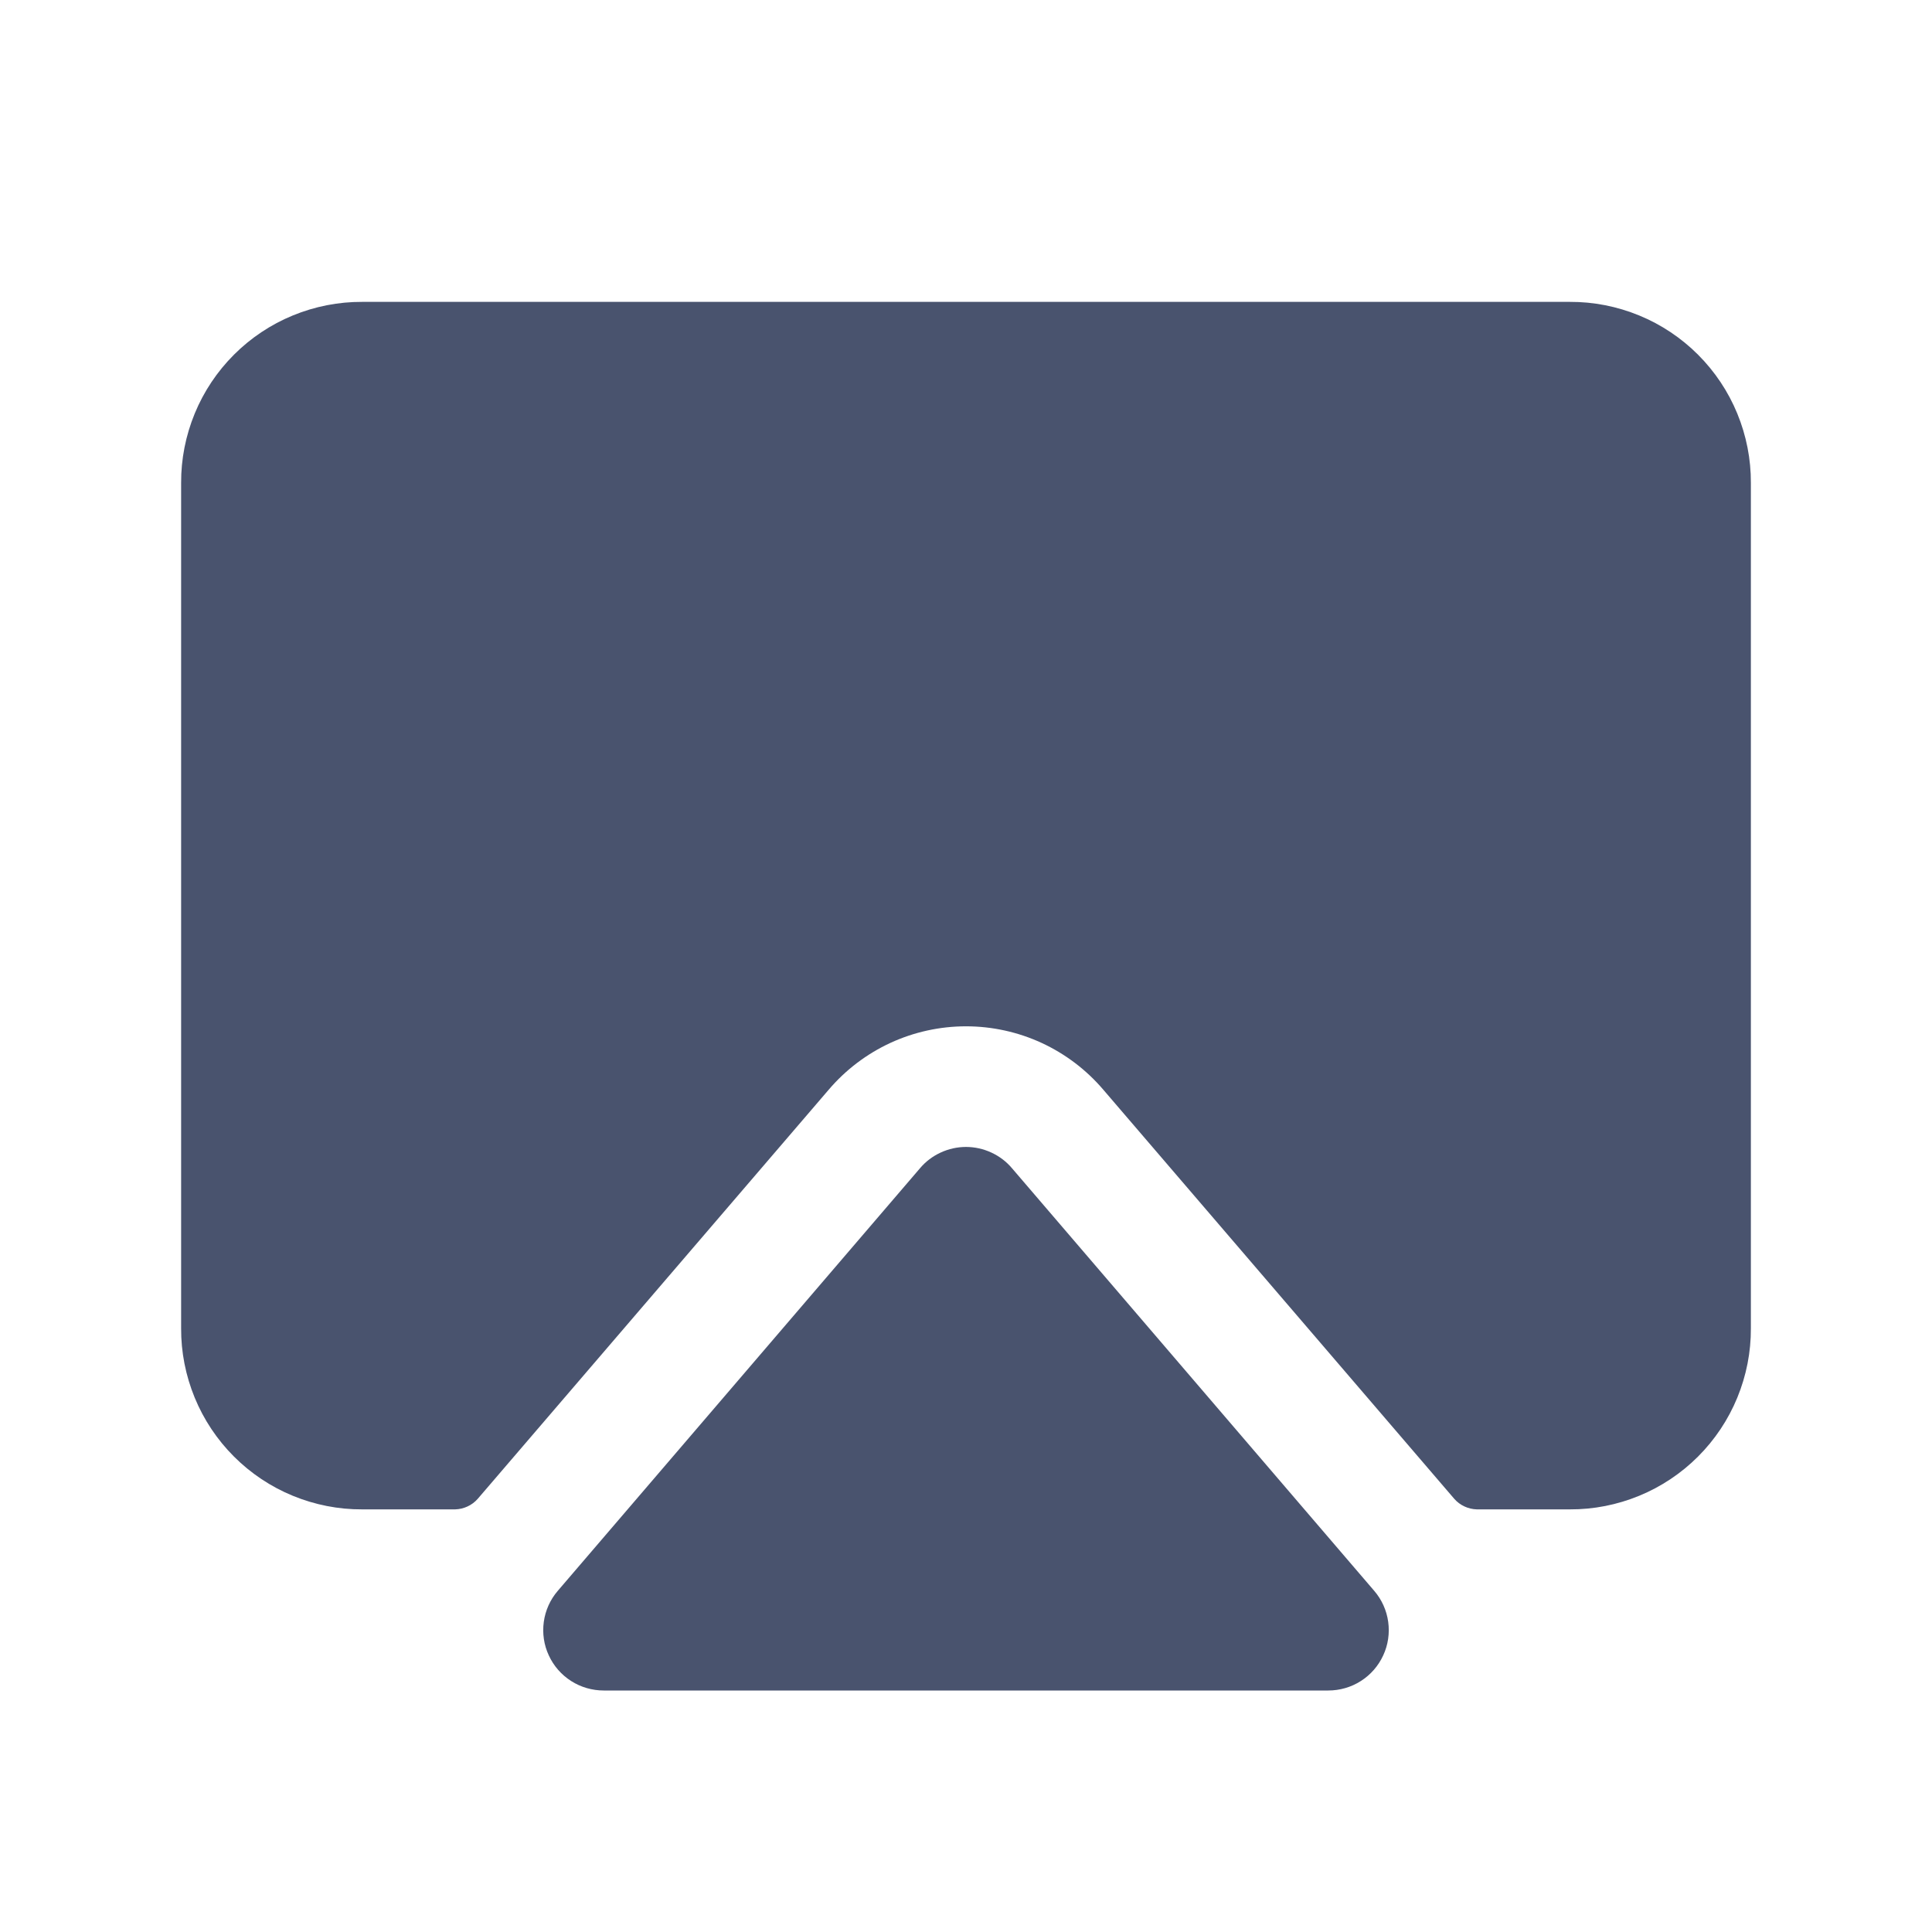 <svg width="32" height="32" viewBox="0 0 32 32" fill="none" xmlns="http://www.w3.org/2000/svg">
<path d="M22.762 26.35C22.887 26.495 22.967 26.674 22.993 26.863C23.019 27.053 22.991 27.246 22.91 27.419C22.83 27.593 22.702 27.74 22.54 27.843C22.379 27.946 22.191 28 22 28H10C9.809 28 9.621 27.946 9.46 27.843C9.298 27.74 9.17 27.593 9.09 27.419C9.009 27.246 8.981 27.053 9.007 26.863C9.033 26.674 9.113 26.495 9.238 26.35L15.238 19.35C15.331 19.239 15.448 19.151 15.58 19.09C15.712 19.029 15.855 18.997 16 18.997C16.145 18.997 16.288 19.029 16.42 19.09C16.552 19.151 16.669 19.239 16.762 19.35L22.762 26.35ZM26 5H6C5.606 4.998 5.215 5.075 4.85 5.225C4.485 5.375 4.154 5.596 3.875 5.875C3.596 6.154 3.375 6.485 3.225 6.85C3.075 7.215 2.998 7.606 3 8V22C2.998 22.395 3.075 22.785 3.225 23.15C3.375 23.515 3.596 23.846 3.875 24.125C4.154 24.404 4.485 24.625 4.85 24.775C5.215 24.925 5.606 25.002 6 25H7.538C7.609 24.998 7.679 24.982 7.743 24.952C7.808 24.922 7.866 24.879 7.913 24.825L13.725 18.05C14.005 17.721 14.354 17.456 14.747 17.274C15.14 17.093 15.567 16.999 16 16.999C16.433 16.999 16.86 17.093 17.253 17.274C17.646 17.456 17.995 17.721 18.275 18.05L24.087 24.825C24.134 24.879 24.192 24.922 24.257 24.952C24.321 24.982 24.391 24.998 24.462 25H26C26.395 25.002 26.785 24.925 27.15 24.775C27.515 24.625 27.846 24.404 28.125 24.125C28.404 23.846 28.625 23.515 28.775 23.15C28.925 22.785 29.002 22.395 29 22V8C29.002 7.606 28.925 7.215 28.775 6.85C28.625 6.485 28.404 6.154 28.125 5.875C27.846 5.596 27.515 5.375 27.15 5.225C26.785 5.075 26.395 4.998 26 5Z" fill="#49536E"/>
</svg>
